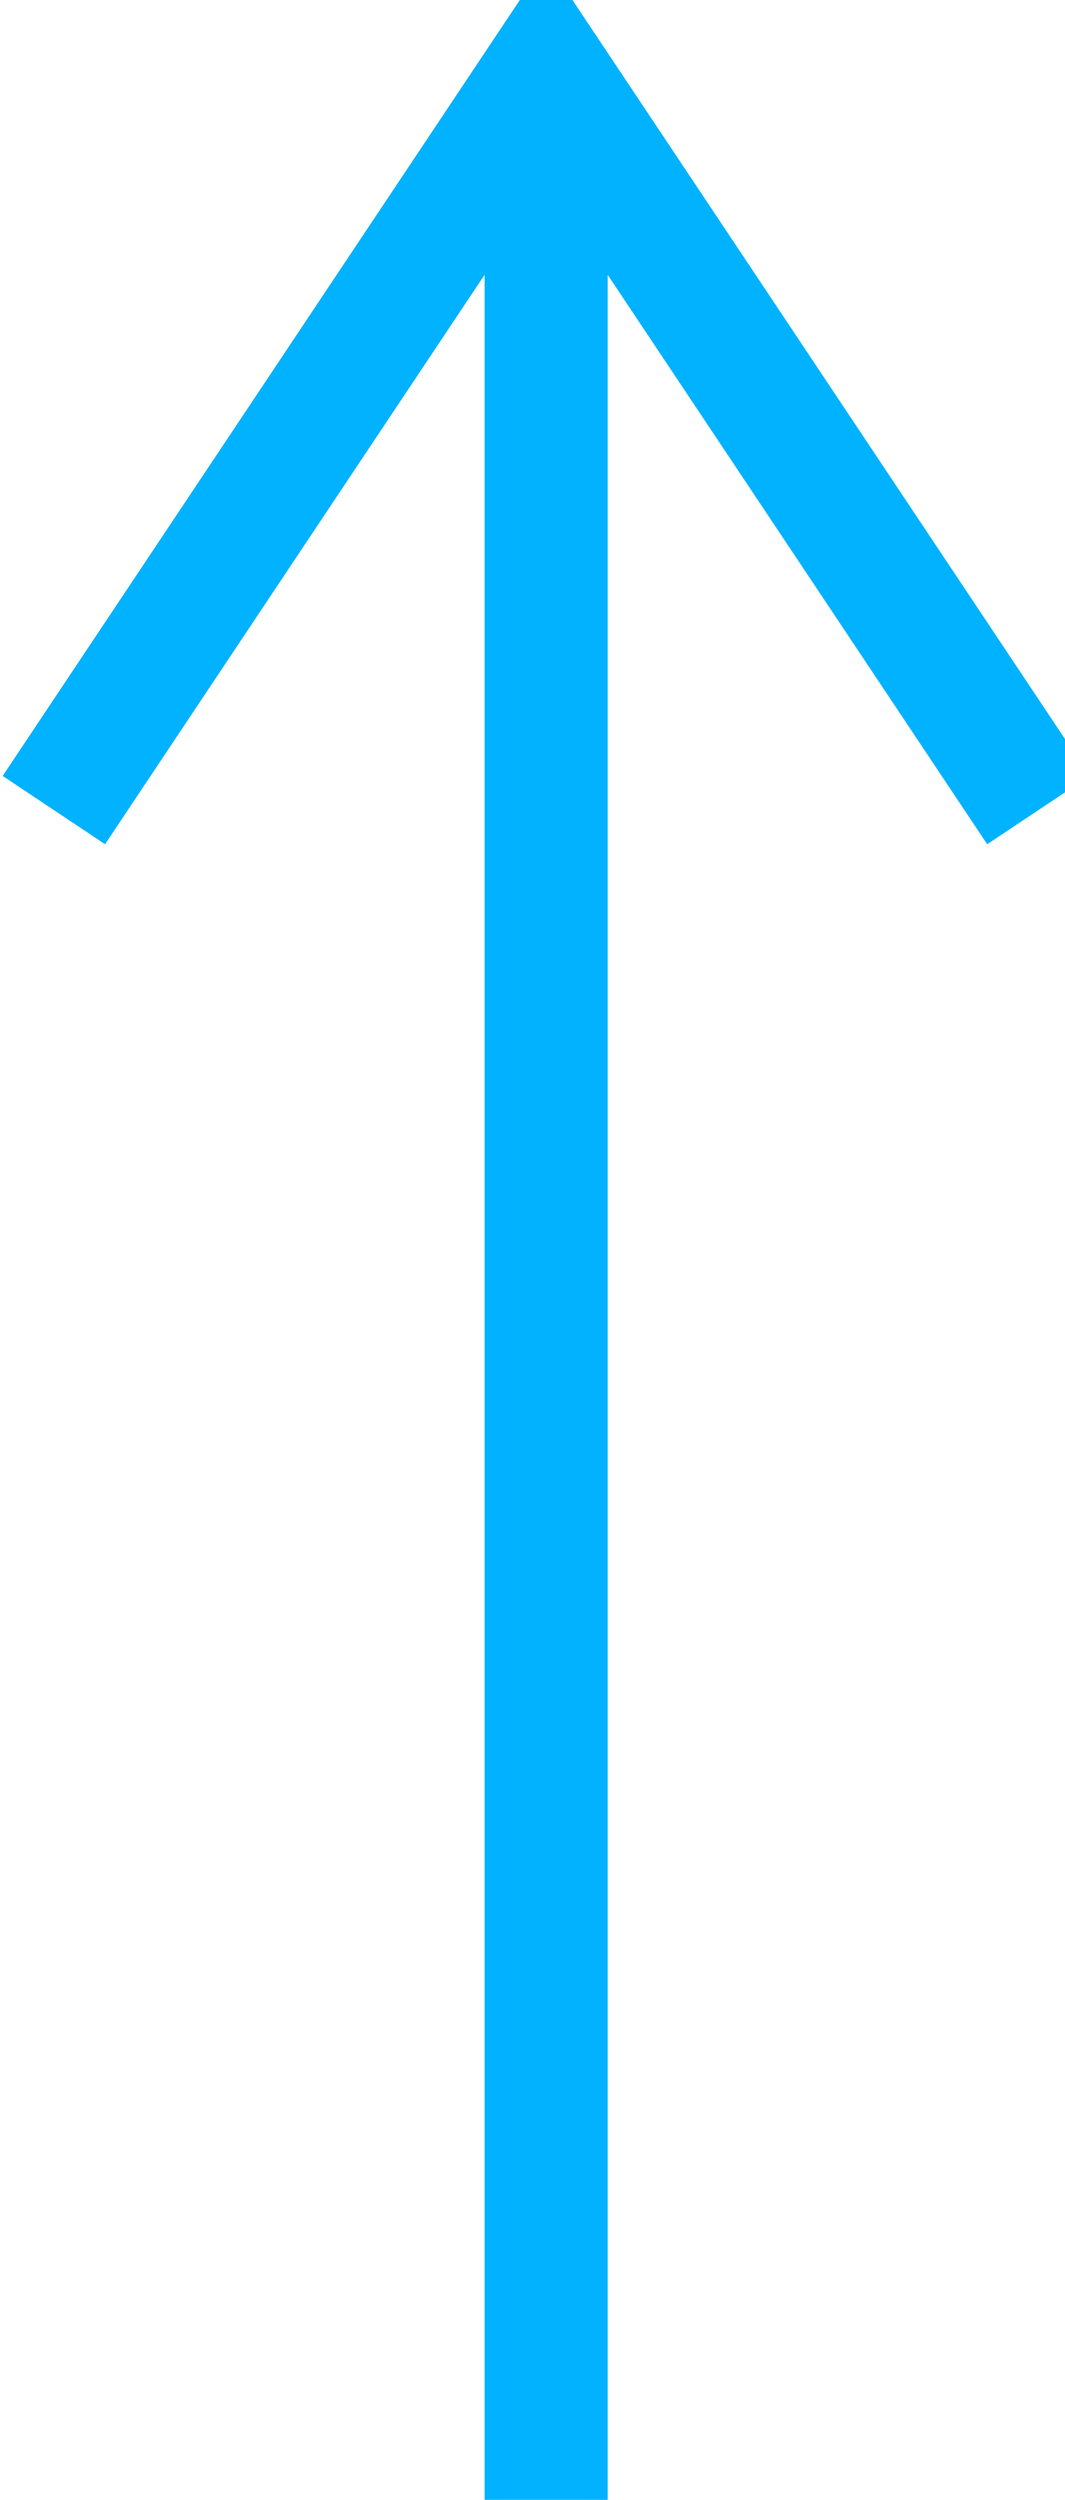 <svg xmlns="http://www.w3.org/2000/svg" xml:space="preserve" width="281.25" height="660"><g style="stroke:#00b2ff;stroke-opacity:1"><path d="M720 3220v-5000M-280 1720 720 3220l1000-1500" style="fill:none;stroke:#00b2ff;stroke-width:250;stroke-linecap:butt;stroke-linejoin:miter;stroke-miterlimit:10;stroke-opacity:1;stroke-dasharray:none" transform="matrix(.13 0 0 -.13 50.625 437.475)"/></g></svg>